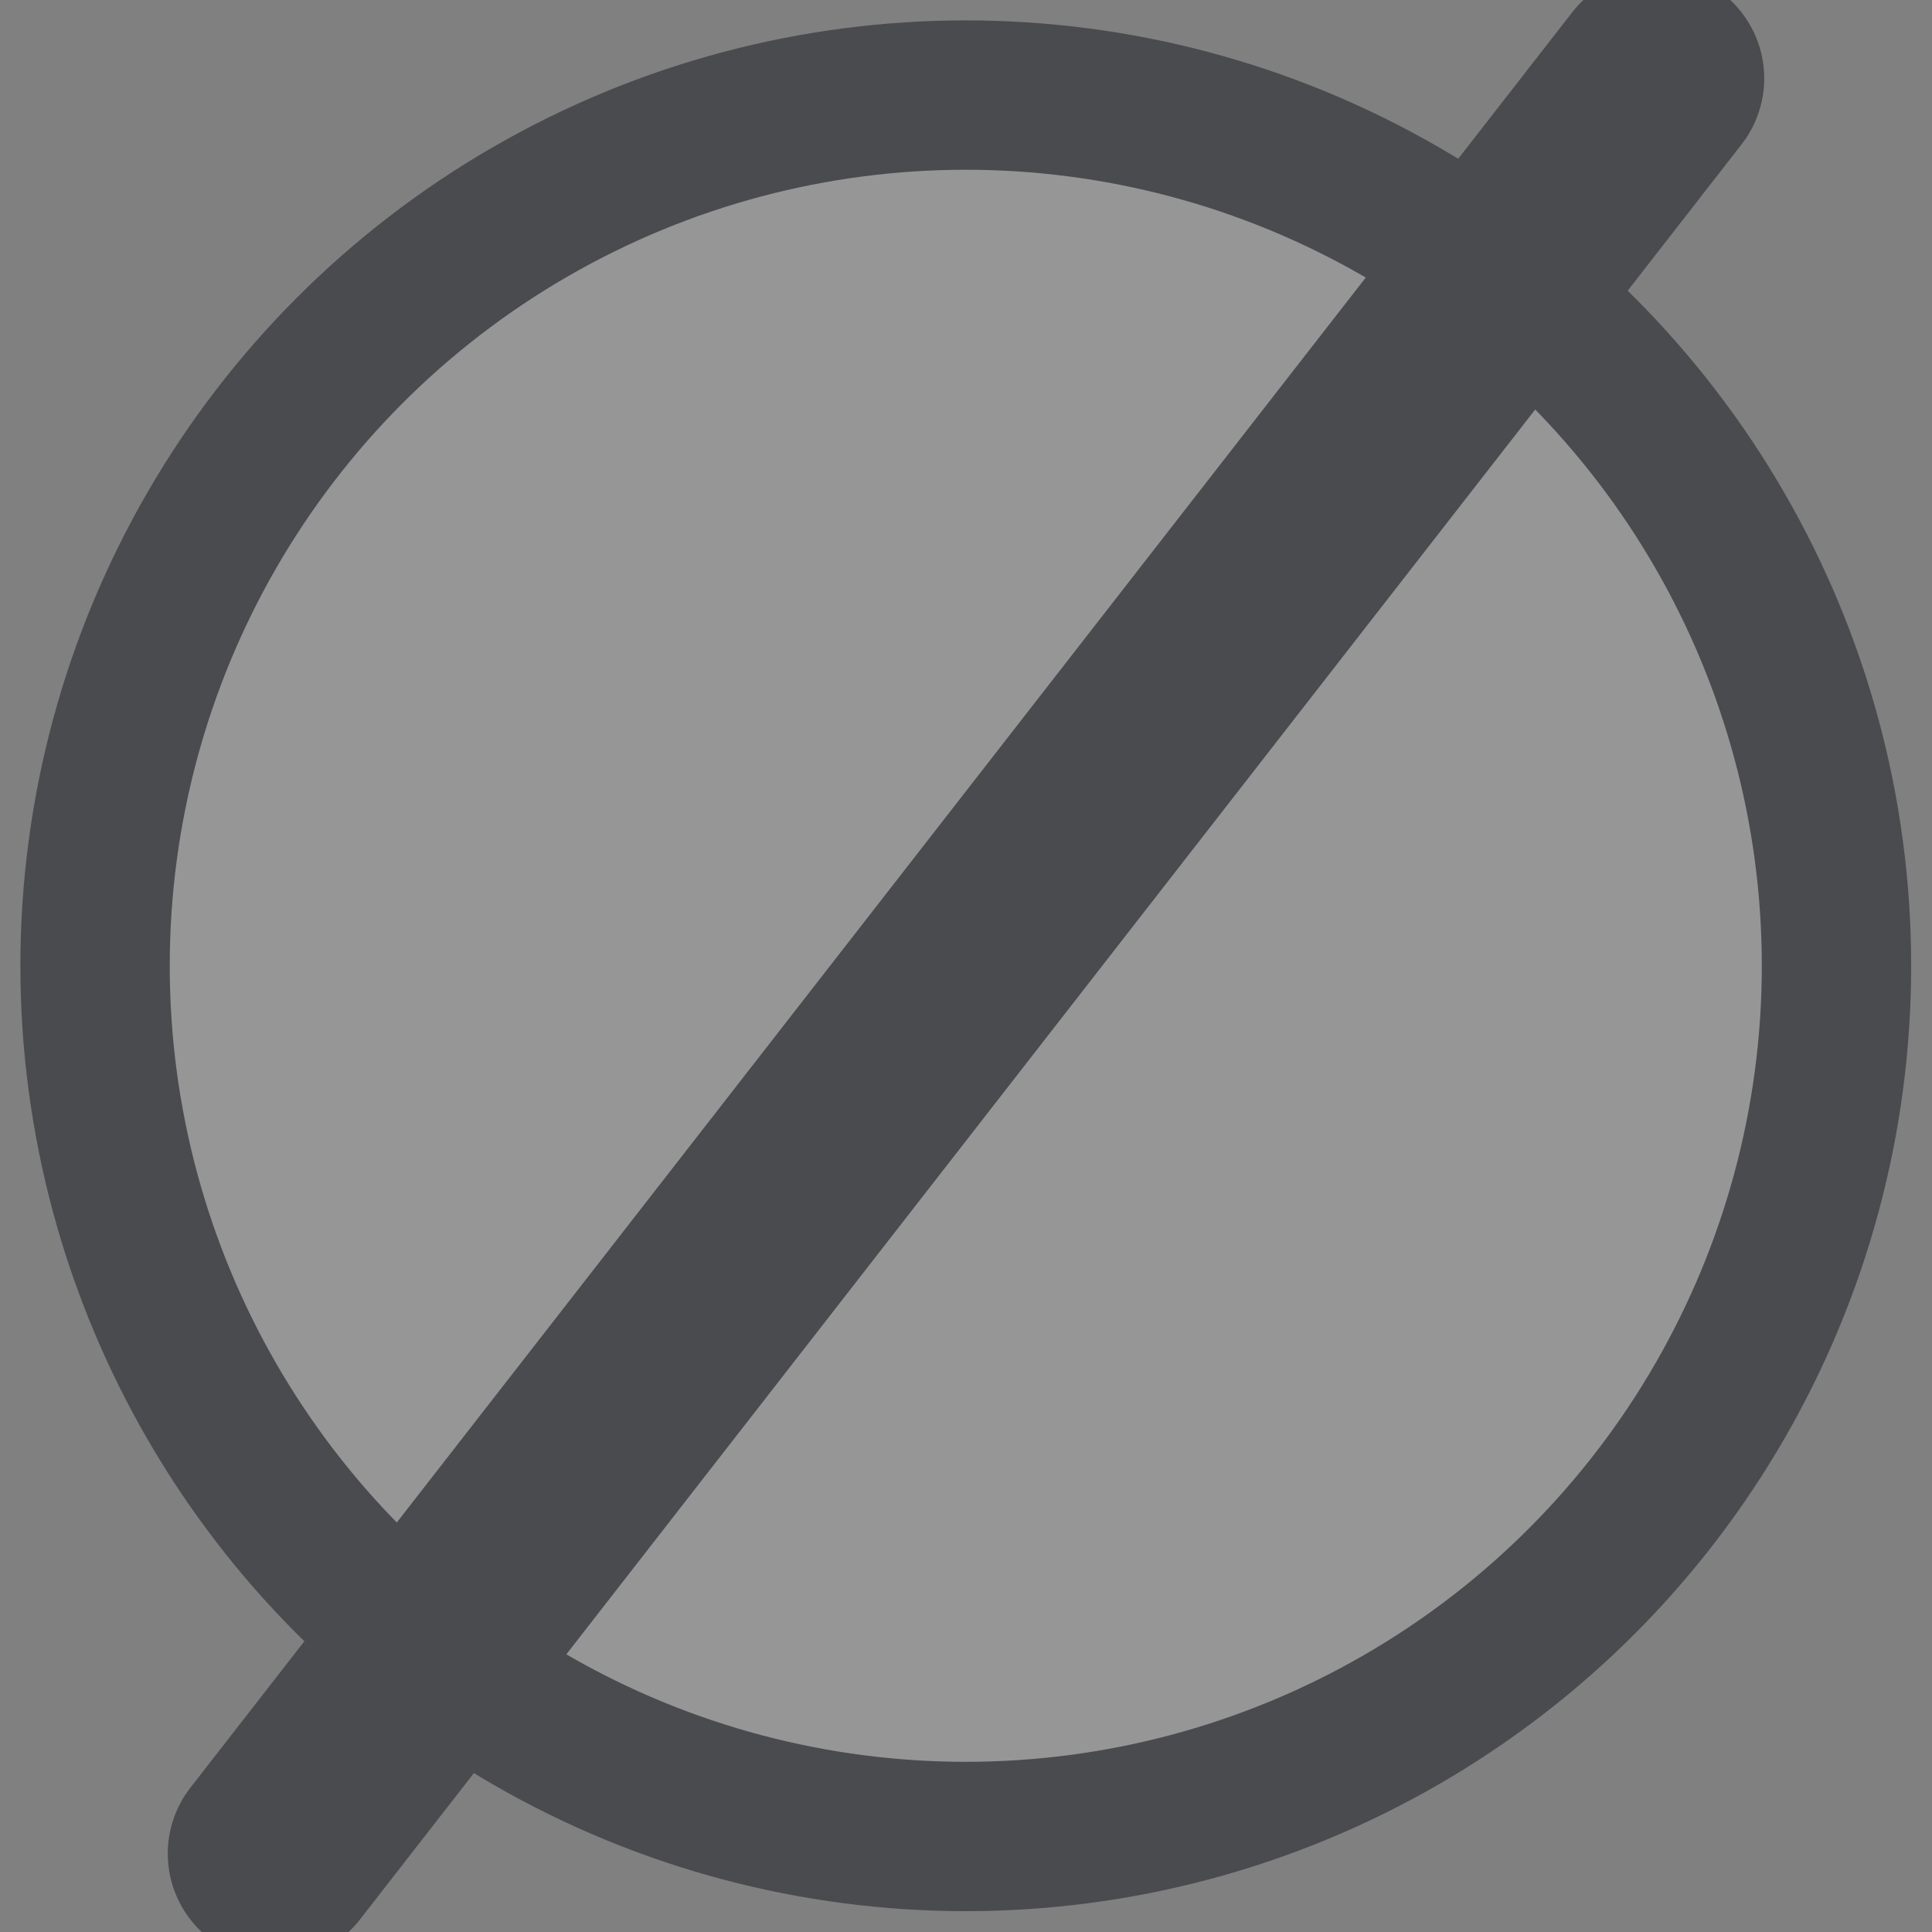 <?xml version="1.0" encoding="UTF-8" standalone="no"?>
<!-- Created with Inkscape (http://www.inkscape.org/) -->
<svg
   xmlns:dc="http://purl.org/dc/elements/1.1/"
   xmlns:cc="http://creativecommons.org/ns#"
   xmlns:rdf="http://www.w3.org/1999/02/22-rdf-syntax-ns#"
   xmlns:svg="http://www.w3.org/2000/svg"
   xmlns="http://www.w3.org/2000/svg"
   xmlns:sodipodi="http://sodipodi.sourceforge.net/DTD/sodipodi-0.dtd"
   xmlns:inkscape="http://www.inkscape.org/namespaces/inkscape"
   version="1.0"
   width="162.5"
   height="162.5"
   id="svg101"
   sodipodi:version="0.32"
   inkscape:version="0.46"
   sodipodi:docname="mute.svg"
   inkscape:output_extension="org.inkscape.output.svg.inkscape">
  <rect width="100%" height="100%" fill="#808080" stroke="none"/>
  <sodipodi:namedview
     inkscape:window-height="844"
     inkscape:window-width="1438"
     inkscape:pageshadow="2"
     inkscape:pageopacity="0.0"
     guidetolerance="10.0"
     gridtolerance="10.0"
     objecttolerance="10.0"
     borderopacity="1.0"
     bordercolor="#666666"
     pagecolor="#ffffff"
     id="base"
     showgrid="false"
     inkscape:zoom="2.8553846"
     inkscape:cx="-2.8017243"
     inkscape:cy="87.214144"
     inkscape:window-x="0"
     inkscape:window-y="0"
     inkscape:current-layer="svg101" />
  <defs
     id="defs17">
    <inkscape:perspective
       sodipodi:type="inkscape:persp3d"
       inkscape:vp_x="0 : 81.25 : 1"
       inkscape:vp_y="0 : 1000 : 0"
       inkscape:vp_z="162.5 : 81.25 : 1"
       inkscape:persp3d-origin="81.25 : 54.166667 : 1"
       id="perspective21" />
  </defs>
  <ellipse
     sodipodi:ry="72.871094"
     sodipodi:rx="72.871094"
     sodipodi:cy="81.503906"
     sodipodi:cx="79.472656"
     cx="79.473"
     cy="81.504"
     rx="72.871"
     ry="72.871"
     transform="matrix(1.005,0,0,1.005,1.361,-0.68)"
     style="font-size:12px;fill:#f0f0f8;fill-opacity:0.196;fill-rule:evenodd;stroke:#4a4b4f;stroke-width:12.5"
     id="path249" />
  <path
     d="M 23.143,155.907 L 139.357,6.593"
     style="font-size:12px;fill:none;fill-opacity:0.75;fill-rule:evenodd;stroke:#4a4b4f;stroke-width:18.064;stroke-linecap:round;stroke-linejoin:round"
     id="path606" />
</svg>
